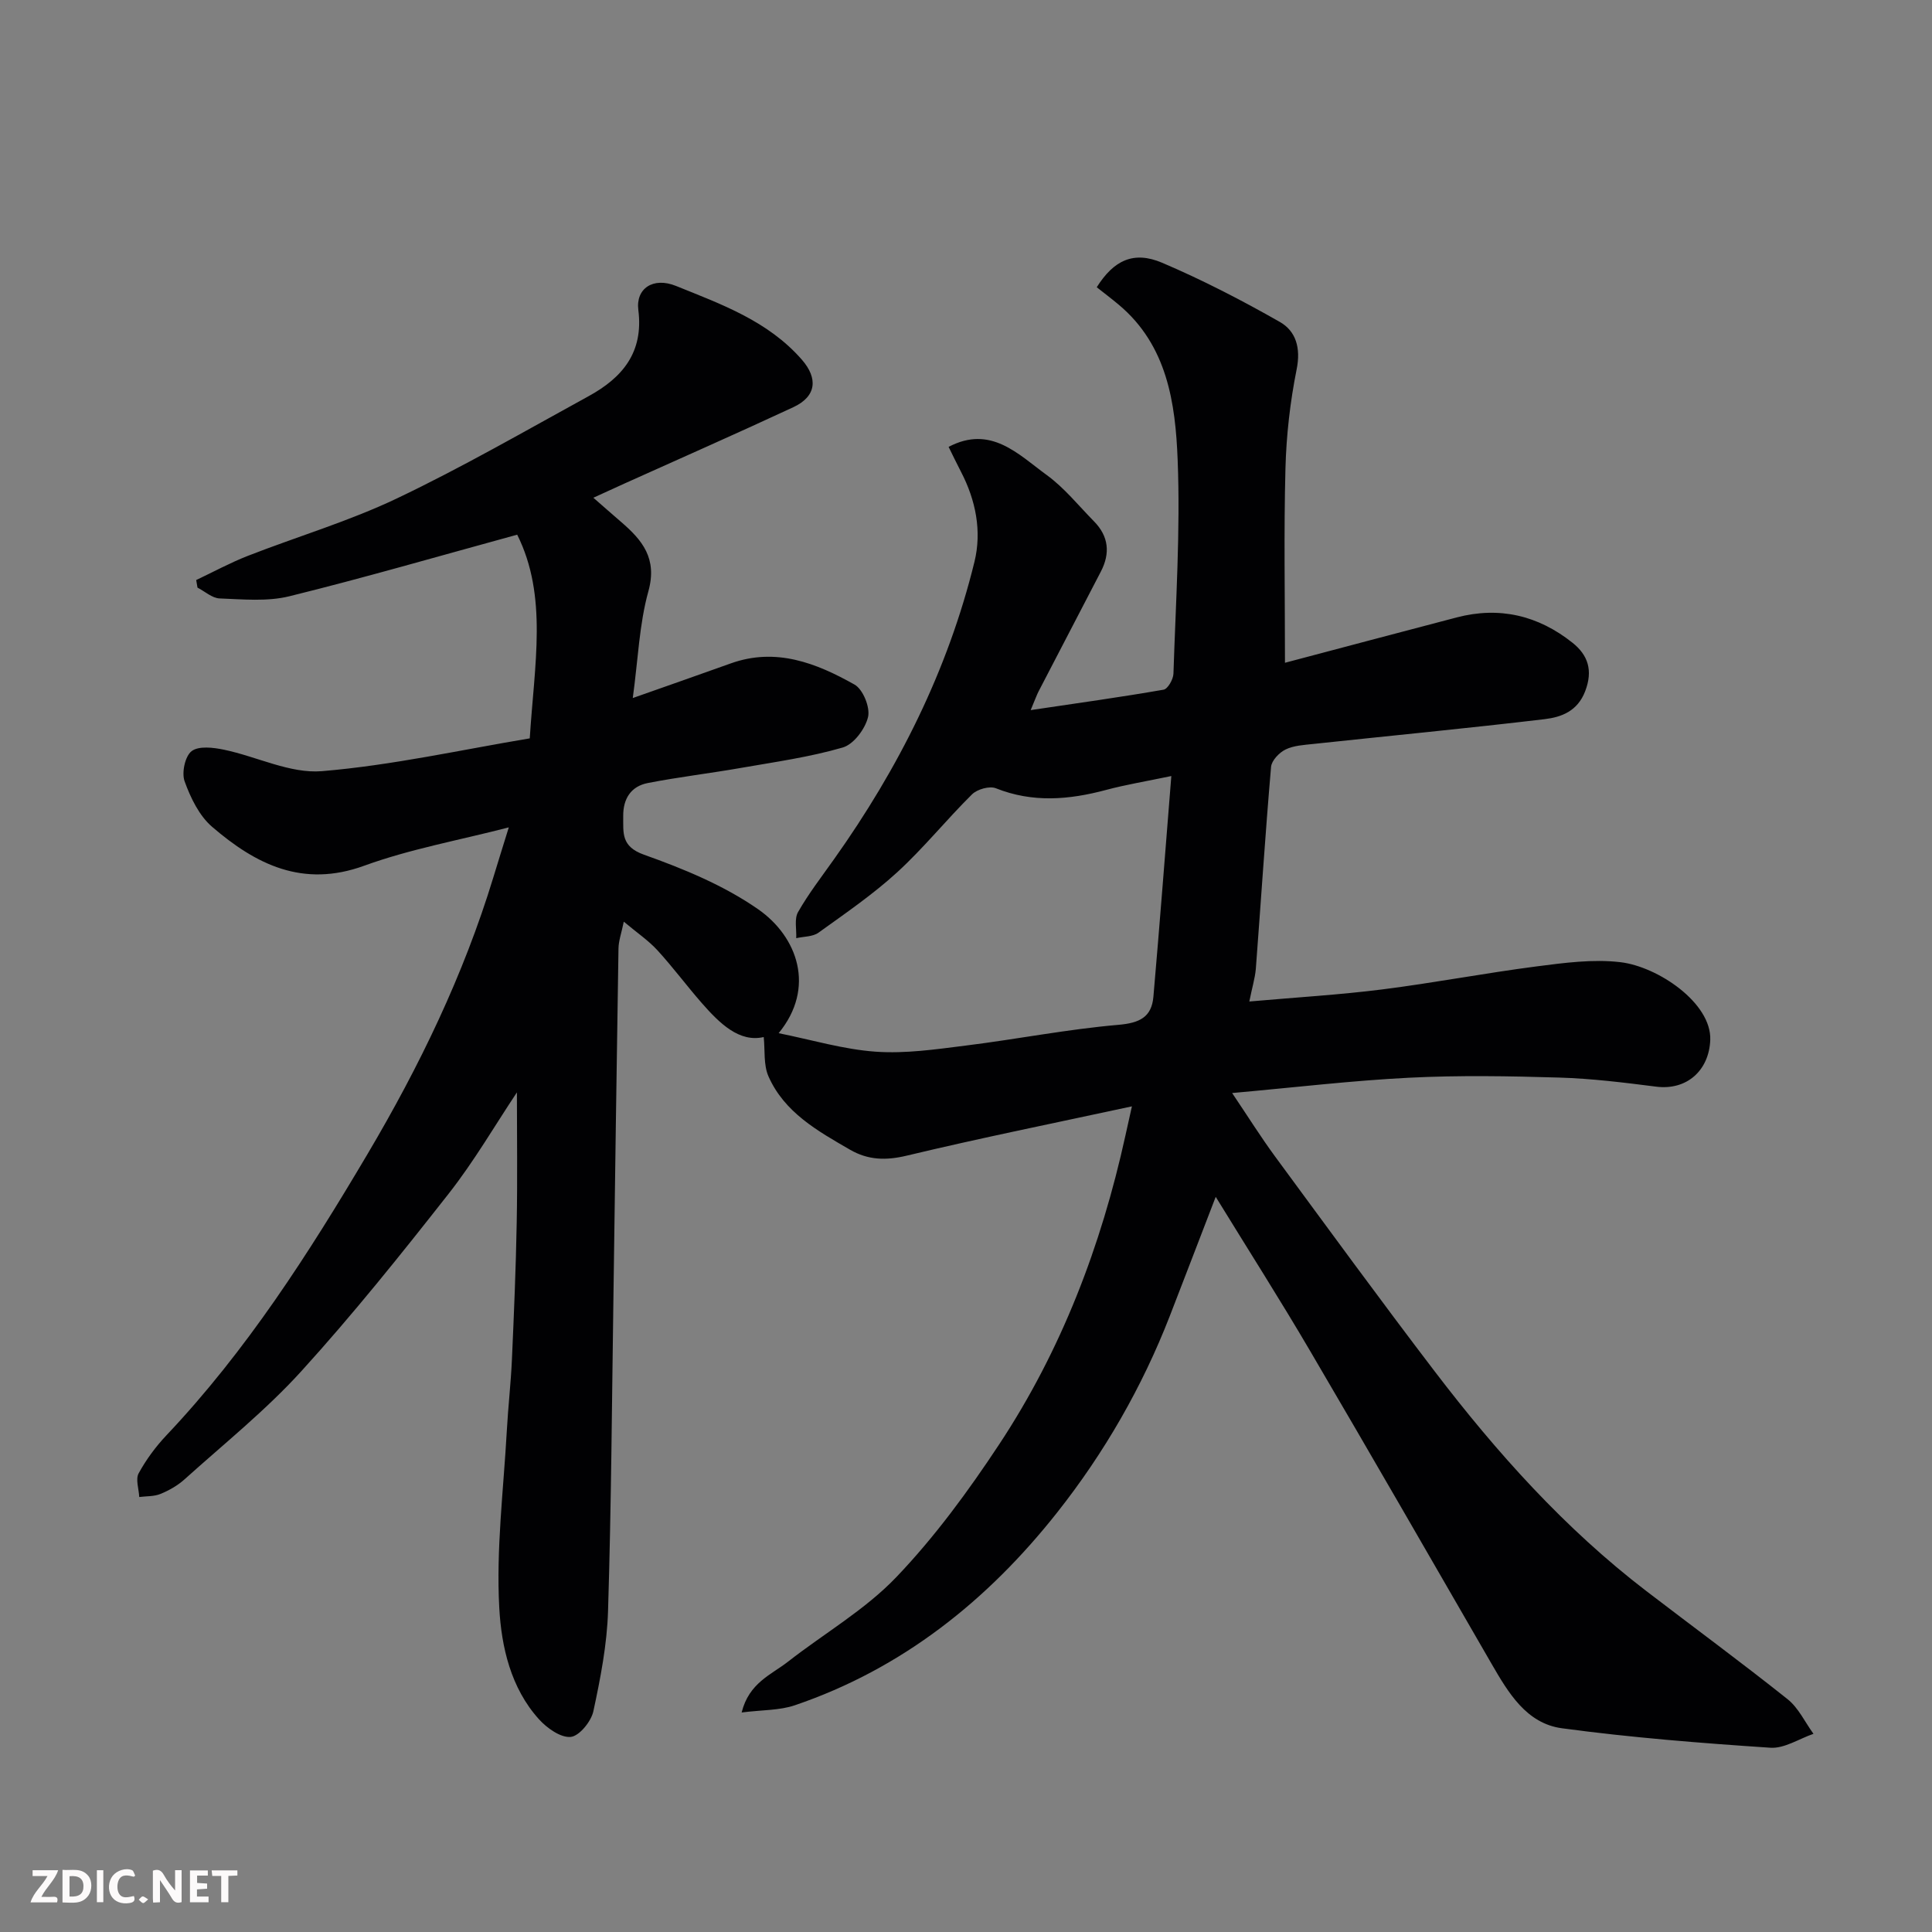 <svg enable-background="new 0 0 400 400" viewBox="0 0 400 400" xmlns="http://www.w3.org/2000/svg"><rect x="0" y="0" width="400" height="400" fill="#808080" stroke="none"/><path d="m258.66 207.35c9.86-.87 18.72-1.39 27.51-2.5 10.69-1.35 21.3-3.39 31.99-4.77 5.73-.74 11.66-1.54 17.33-.87 7.76.91 18.9 8.46 18.6 16.11-.25 6.32-4.87 10.47-11.2 9.66-6.67-.85-13.37-1.68-20.07-1.88-10.35-.31-20.73-.49-31.06.03-11.81.59-23.58 2-36.66 3.17 3.23 4.79 5.91 9.08 8.9 13.15 10.95 14.88 21.84 29.8 33.04 44.48 12.85 16.83 26.93 32.55 43.84 45.5 9.74 7.46 19.63 14.73 29.22 22.37 2.26 1.8 3.6 4.75 5.36 7.17-2.97 1.02-6.02 3.07-8.91 2.88-14.42-.96-28.85-2.1-43.16-4.03-7.37-.99-11.12-7.37-14.61-13.4-12.49-21.62-24.94-43.27-37.58-64.8-6.18-10.54-12.75-20.84-19.5-31.83-3.39 8.79-6.43 16.76-9.52 24.71-5.73 14.72-13.57 28.33-23.31 40.65-14.38 18.2-32.05 32.33-54.31 39.91-3.18 1.08-6.77.95-11.01 1.49 1.53-6.17 6.17-7.83 9.6-10.52 7.47-5.84 15.93-10.71 22.4-17.48 7.98-8.34 14.93-17.84 21.32-27.51 12.89-19.51 21.12-41.09 26.13-63.91.38-1.72.76-3.44 1.35-6.07-15.99 3.45-31.36 6.55-46.6 10.2-4.33 1.04-8.02.94-11.77-1.23-6.71-3.88-13.58-7.71-16.88-15.19-1.05-2.39-.69-5.41-.98-8.13-5.04 1.16-9.08-2.76-12.85-7.07-3.13-3.58-5.97-7.42-9.18-10.92-1.86-2.02-4.2-3.6-6.94-5.9-.47 2.31-1.08 3.95-1.1 5.59-.39 23.93-.7 47.87-1.04 71.8-.32 21.77-.45 43.54-1.12 65.3-.21 6.97-1.57 13.95-3.04 20.79-.46 2.12-2.92 5.14-4.69 5.31-2.08.2-4.91-1.82-6.56-3.64-5.86-6.47-7.79-15.03-8.23-23.06-.67-12.16.88-24.45 1.56-36.68.27-4.94.84-9.86 1.06-14.8.42-9.43.82-18.87.99-28.3.17-9.02.04-18.04.04-26.96-4.53 6.79-8.85 14.25-14.13 20.97-9.83 12.52-19.81 24.99-30.51 36.76-7.35 8.09-16 15.02-24.16 22.37-1.43 1.29-3.21 2.3-4.99 3.03-1.33.55-2.93.45-4.4.64-.08-1.66-.8-3.67-.12-4.91 1.55-2.84 3.54-5.53 5.77-7.89 16.54-17.49 29.4-37.57 41.59-58.17 10.76-18.18 19.9-37.07 26.07-57.32.98-3.23 1.99-6.45 3.2-10.35-10.4 2.69-20.47 4.49-29.94 7.94-12.74 4.64-22.47-.3-31.5-8.07-2.66-2.29-4.45-6-5.68-9.41-.64-1.78.09-5.21 1.46-6.25 1.48-1.12 4.5-.75 6.7-.29 6.81 1.42 13.7 4.99 20.28 4.44 14.52-1.21 28.87-4.43 43.02-6.79.96-15.33 3.77-29.43-2.6-42.17-16.12 4.41-31.57 8.9-47.17 12.75-4.58 1.13-9.63.63-14.44.45-1.55-.06-3.06-1.46-4.58-2.24-.09-.52-.18-1.05-.27-1.57 3.55-1.68 7.01-3.56 10.65-4.99 10.3-4.02 20.99-7.18 30.93-11.92 13.52-6.44 26.54-13.96 39.69-21.17 6.93-3.8 11.39-9.02 10.27-17.82-.57-4.45 3.06-6.91 7.8-4.99 9.37 3.79 19.05 7.24 26.05 15.26 3.4 3.89 3.02 7.62-1.75 9.84-11.53 5.37-23.18 10.5-34.77 15.72-2.06.93-4.11 1.88-6.64 3.03 2.19 1.91 3.95 3.47 5.73 5 4.41 3.79 7.55 7.57 5.66 14.37-1.89 6.81-2.13 14.08-3.23 22.1 7.23-2.55 13.76-4.83 20.26-7.16 9.37-3.37 17.75-.08 25.66 4.38 1.75.99 3.26 4.73 2.79 6.71-.58 2.45-2.97 5.65-5.23 6.31-6.84 1.99-13.99 2.99-21.04 4.22-6.43 1.13-12.94 1.89-19.34 3.14-3.47.68-5.12 3.25-5.08 6.86.04 3.42-.5 6.27 4.31 7.98 8.21 2.92 16.55 6.36 23.64 11.3 8.13 5.67 11.96 16.23 4.23 25.65 6.88 1.38 13.43 3.36 20.08 3.83 6.17.44 12.49-.49 18.69-1.27 10.54-1.31 21.01-3.38 31.58-4.29 4.39-.38 6.87-1.59 7.24-5.82 1.3-14.91 2.44-29.84 3.71-45.69-5.13 1.08-9.38 1.77-13.52 2.88-7.67 2.05-15.18 2.69-22.81-.35-1.31-.52-3.86.2-4.93 1.26-5.3 5.24-10 11.1-15.48 16.12-5.04 4.61-10.75 8.52-16.31 12.52-1.19.86-3.05.78-4.61 1.14.09-1.83-.43-4 .38-5.41 2.18-3.82 4.89-7.33 7.44-10.93 13.36-18.8 23.58-39.13 29.08-61.58 1.55-6.32.28-12.75-2.79-18.65-.91-1.74-1.75-3.52-2.56-5.15 8.73-4.59 14.42 1.54 20.34 5.85 3.65 2.66 6.57 6.33 9.77 9.58 3.04 3.09 3.38 6.6 1.41 10.39-4.3 8.27-8.61 16.54-12.9 24.82-.36.69-.61 1.43-1.63 3.86 9.95-1.48 18.76-2.7 27.52-4.23.87-.15 2-2.14 2.04-3.31.47-14.76 1.45-29.56.87-44.29-.46-11.73-2.15-23.68-12.18-32.09-1.49-1.25-3.05-2.43-4.57-3.63 3.5-5.56 7.61-7.58 13.51-5.08 8.36 3.56 16.49 7.76 24.39 12.26 3.36 1.91 4.37 5.42 3.49 9.8-1.35 6.73-2.14 13.66-2.32 20.52-.35 13.19-.1 26.4-.1 40.25 11.19-2.96 23.37-6.2 35.56-9.39 8.86-2.32 16.87-.4 23.95 5.23 3.25 2.58 4.29 5.76 2.64 10.06-1.58 4.12-4.9 5.35-8.35 5.77-15.97 1.9-31.97 3.43-47.96 5.14-1.94.21-4.04.32-5.73 1.15-1.31.64-2.87 2.28-2.99 3.59-1.2 13.95-2.1 27.93-3.16 41.89-.18 1.91-.76 3.79-1.34 6.69z" fill="#010103"/><g fill="#fcfafa"><path d="m37.59 393.81c-.92.31-1.52.05-2-.78-.7-1.2-1.52-2.34-2.47-3.78v4.59c-.55.03-.95.05-1.41.07-.03-.37-.06-.64-.06-.91 0-1.91 0-3.81 0-5.7 1.13-.41 1.77-.03 2.29.91.62 1.11 1.38 2.14 2.31 3.19v-4.2h1.35v6.61z"/><path d="m12.94 393.88v-6.75c1.9.19 3.93-.54 5.37 1.29.8 1.01.78 2.88.03 3.97-1.37 1.97-3.4 1.51-5.4 1.49m1.45-1.22c2.04.12 2.92-.58 2.89-2.21-.03-1.51-.98-2.19-2.89-2z"/><path d="m11.81 393.87h-5.49c.68-2.18 2.47-3.48 3.51-5.45h-3.08v-1.21h5.29c-.71 2.13-2.44 3.48-3.47 5.51.86 0 1.63.04 2.39-.01.79-.05 1.14.21.85 1.16"/><path d="m39.33 393.86v-6.61h3.7v1.07h-2.22v1.52c.68.04 1.34.09 2.07.13v1.07c-.72.05-1.38.09-2.1.14v1.48h2.4v1.19h-3.84z"/><path d="m27.71 388.56c-1.15-.3-2.46-.61-3.1.64-.37.73-.41 1.93-.06 2.67.63 1.35 1.99.93 3.17.68.35.94-.01 1.32-.93 1.46-1.62.25-3.05-.27-3.76-1.48-.73-1.24-.6-3.03.31-4.17.88-1.11 2.71-1.7 4-1.16.32.13.44.74.65 1.12-.1.08-.19.16-.28.24"/><path d="m49.15 387.24v1.07c-.59.02-1.17.05-1.87.08v5.44h-1.48v-5.44h-1.85c-.05-.4-.08-.73-.13-1.15z"/><path d="m20.06 387.21h1.33v6.62h-1.33z"/><path d="m30.68 393.25c-.49.38-.8.79-1.05.76-.32-.05-.6-.45-.9-.7.26-.24.51-.64.8-.67.29-.04.62.3 1.15.61"/></g></svg>